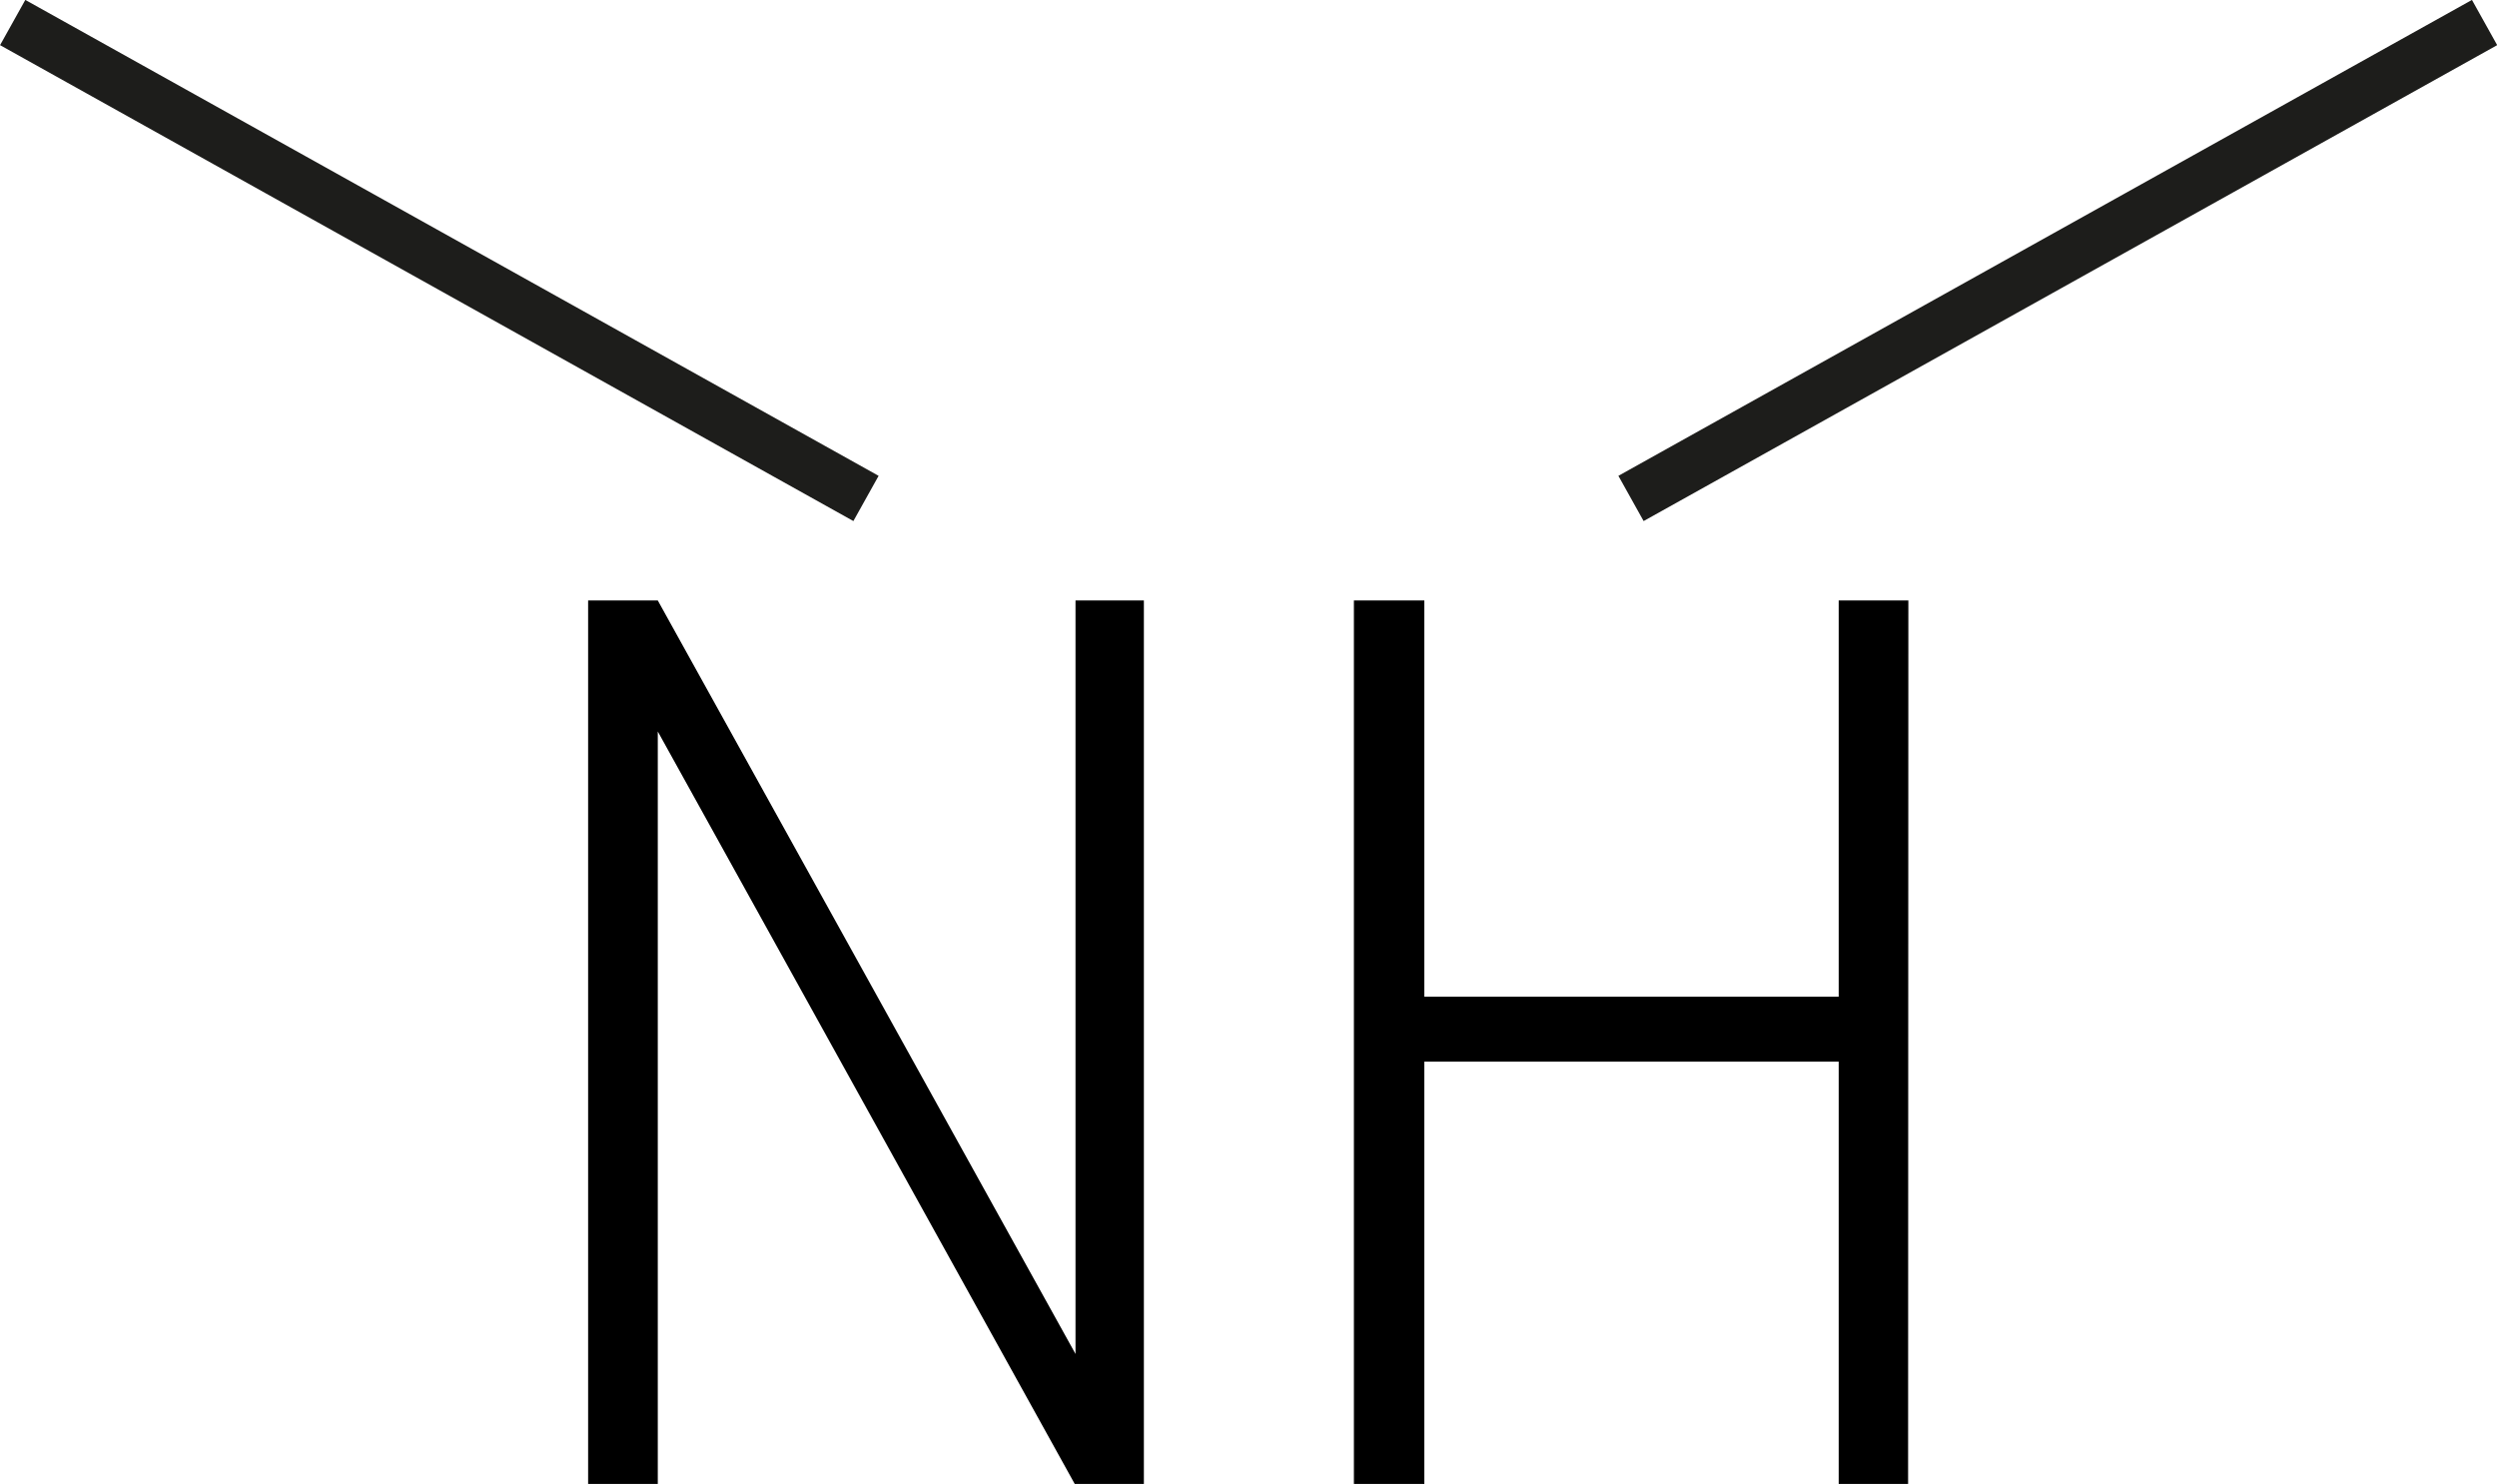 <svg xmlns="http://www.w3.org/2000/svg" viewBox="0 0 96.42 57.31"><defs><style>.cls-1{fill:none;stroke:#1d1d1b;stroke-miterlimit:10;stroke-width:2px;}</style></defs><g id="Warstwa_2" data-name="Warstwa 2"><g id="base_link"><line class="cls-1" x1="33.44" y1="19.25" x2="0.49" y2="0.87"/><line class="cls-1" x1="62.98" y1="19.25" x2="95.94" y2="0.87"/><g id="text"><path d="M44.17,57.31H41.5L25.4,28.25V57.31H22.71V23.19H25.4l16.13,29.1V23.19h2.64Z"/><path d="M73.68,57.31H71V41H55V57.31H52.28V23.19H55v15.3H71V23.19h2.69Z"/></g></g></g></svg>
